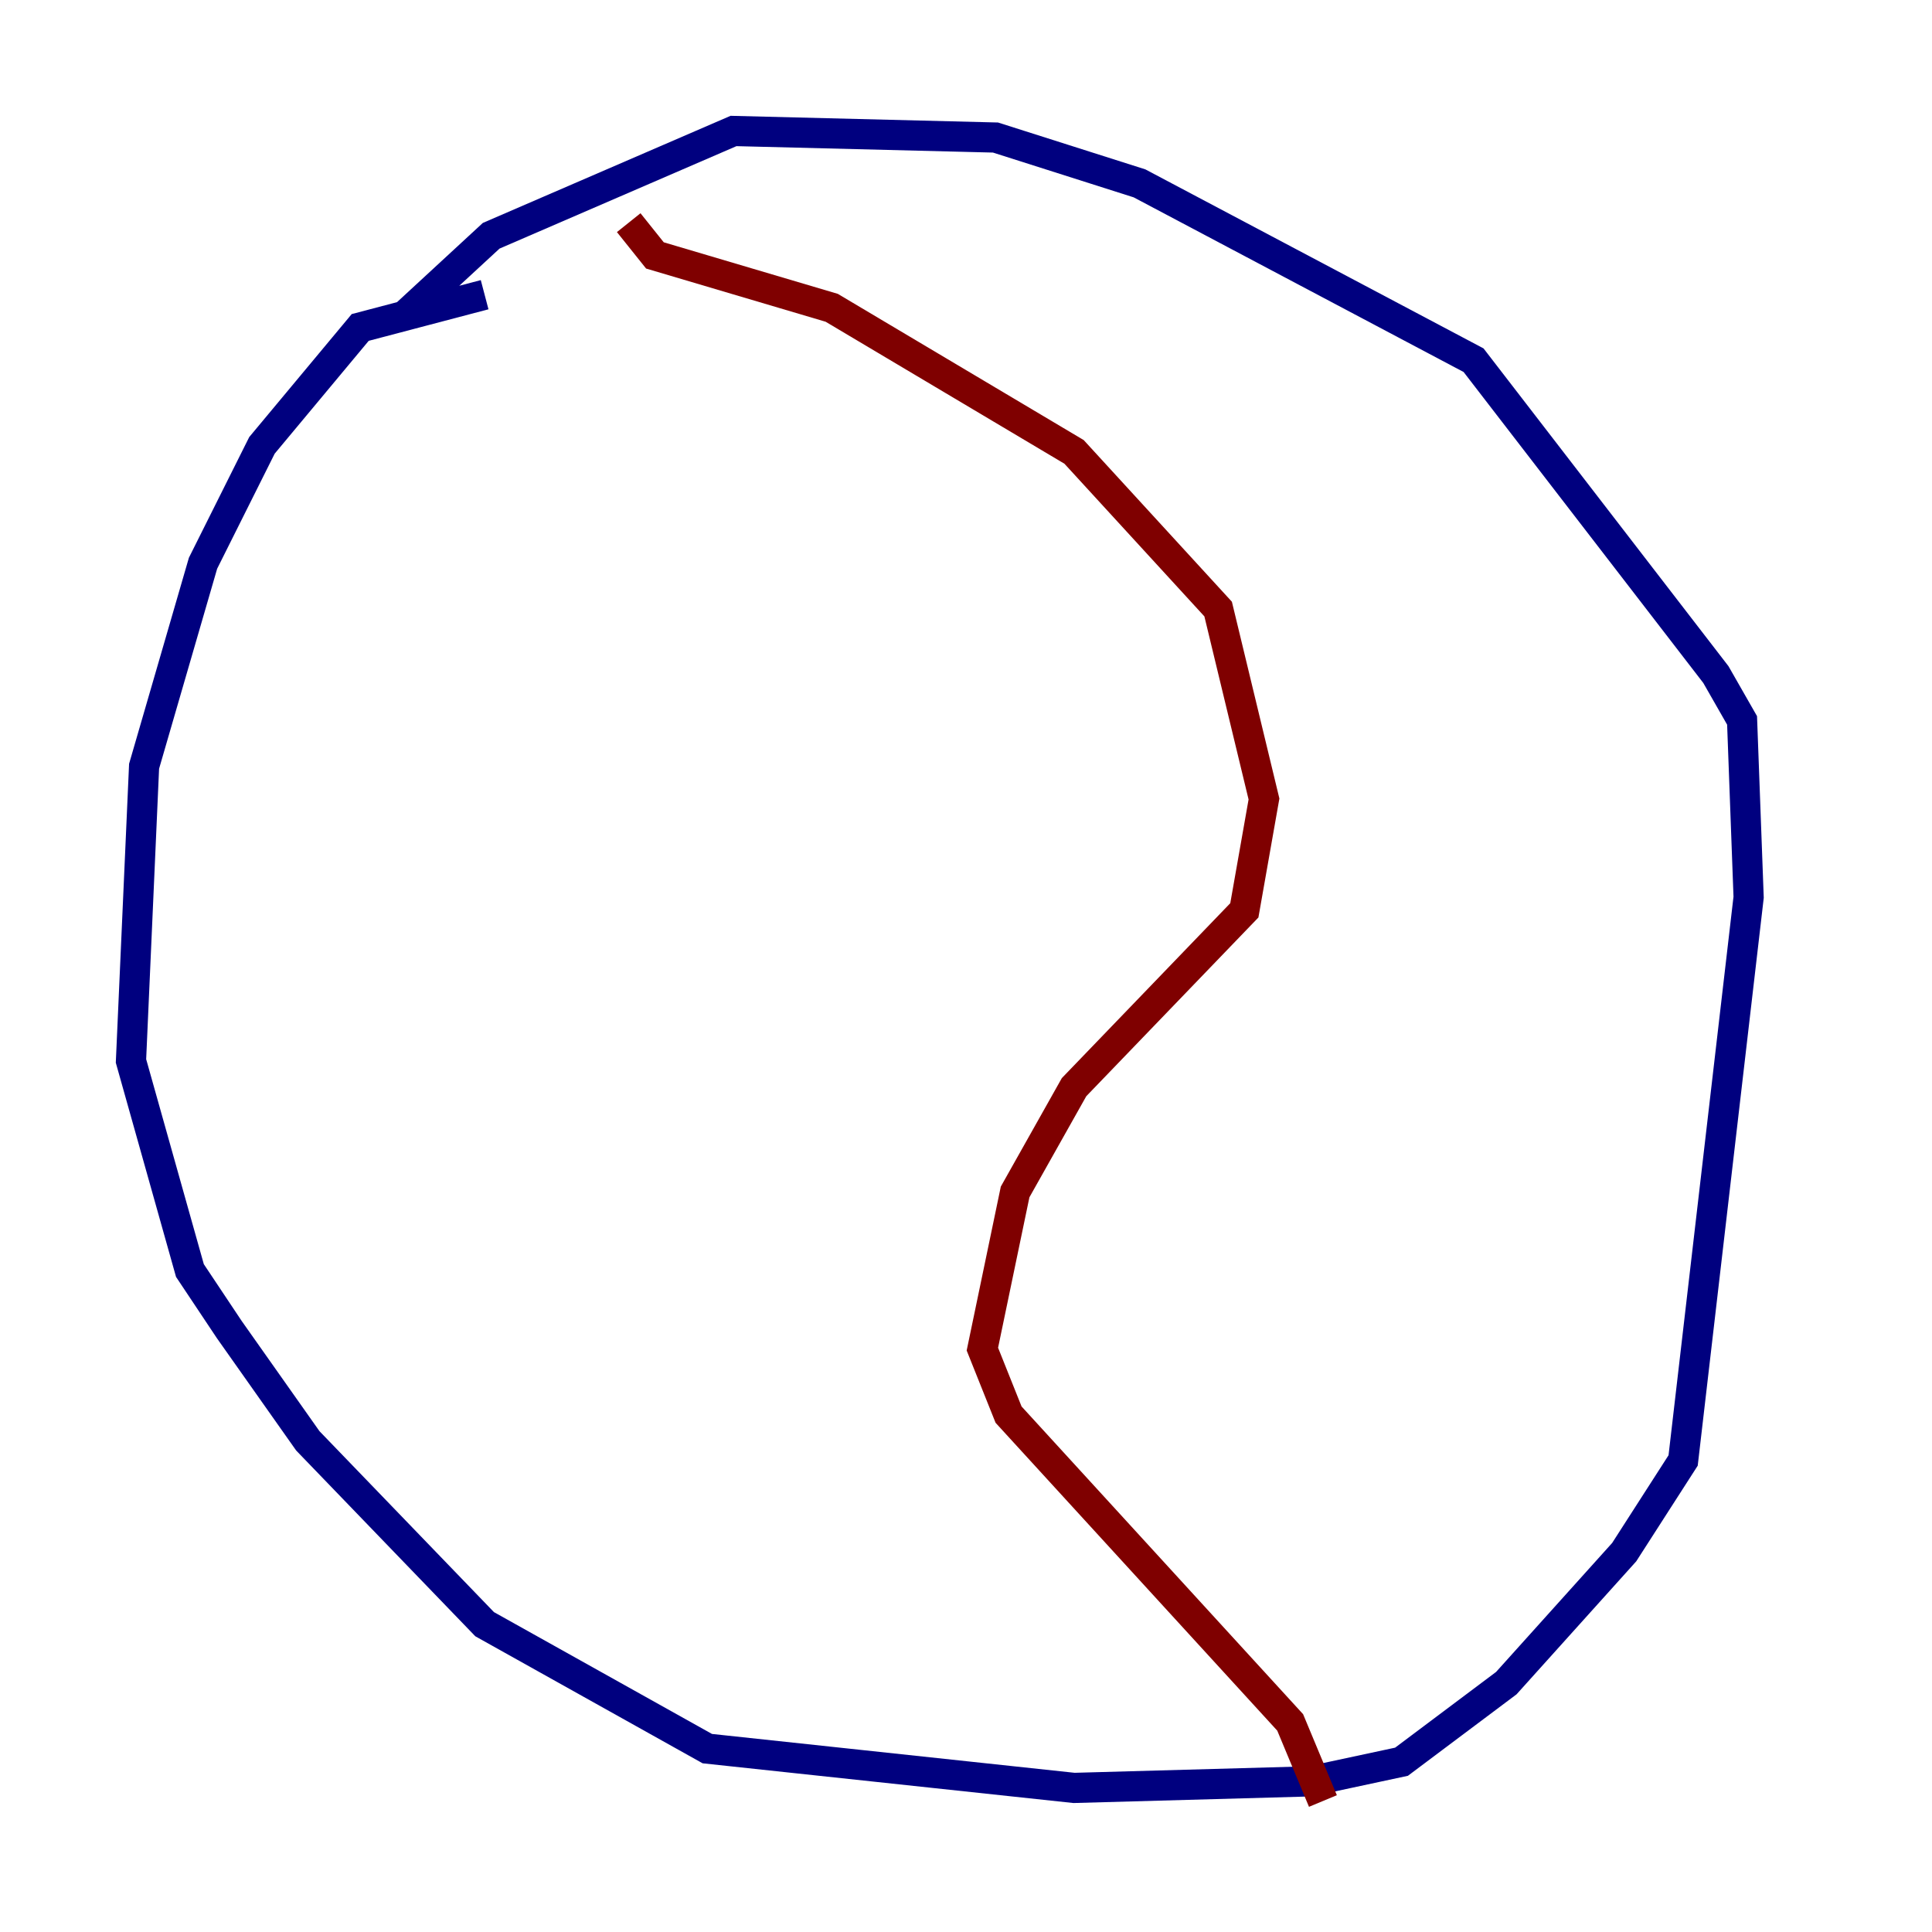 <?xml version="1.0" encoding="utf-8" ?>
<svg baseProfile="tiny" height="128" version="1.2" viewBox="0,0,128,128" width="128" xmlns="http://www.w3.org/2000/svg" xmlns:ev="http://www.w3.org/2001/xml-events" xmlns:xlink="http://www.w3.org/1999/xlink"><defs /><polyline fill="none" points="32.108,19.525 23.864,21.695 17.356,29.505 13.451,37.315 9.546,50.766 8.678,70.291 12.583,84.176 15.186,88.081 20.393,95.458 32.108,107.607 46.861,115.851 71.159,118.454 86.78,118.02 92.854,116.719 99.797,111.512 107.607,102.834 111.512,96.759 115.851,59.444 115.417,47.729 113.681,44.691 97.627,23.864 75.498,12.149 65.953,9.112 48.597,8.678 32.542,15.62 26.902,20.827" stroke="#00007f" stroke-width="2" /><polyline fill="none" points="41.654,14.752 43.39,16.922 55.105,20.393 71.159,29.939 80.705,40.352 83.742,52.936 82.441,60.312 71.159,72.027 67.254,78.969 65.085,89.383 66.82,93.722 85.478,114.115 87.647,119.322" stroke="#7f0000" stroke-width="2" /></svg>